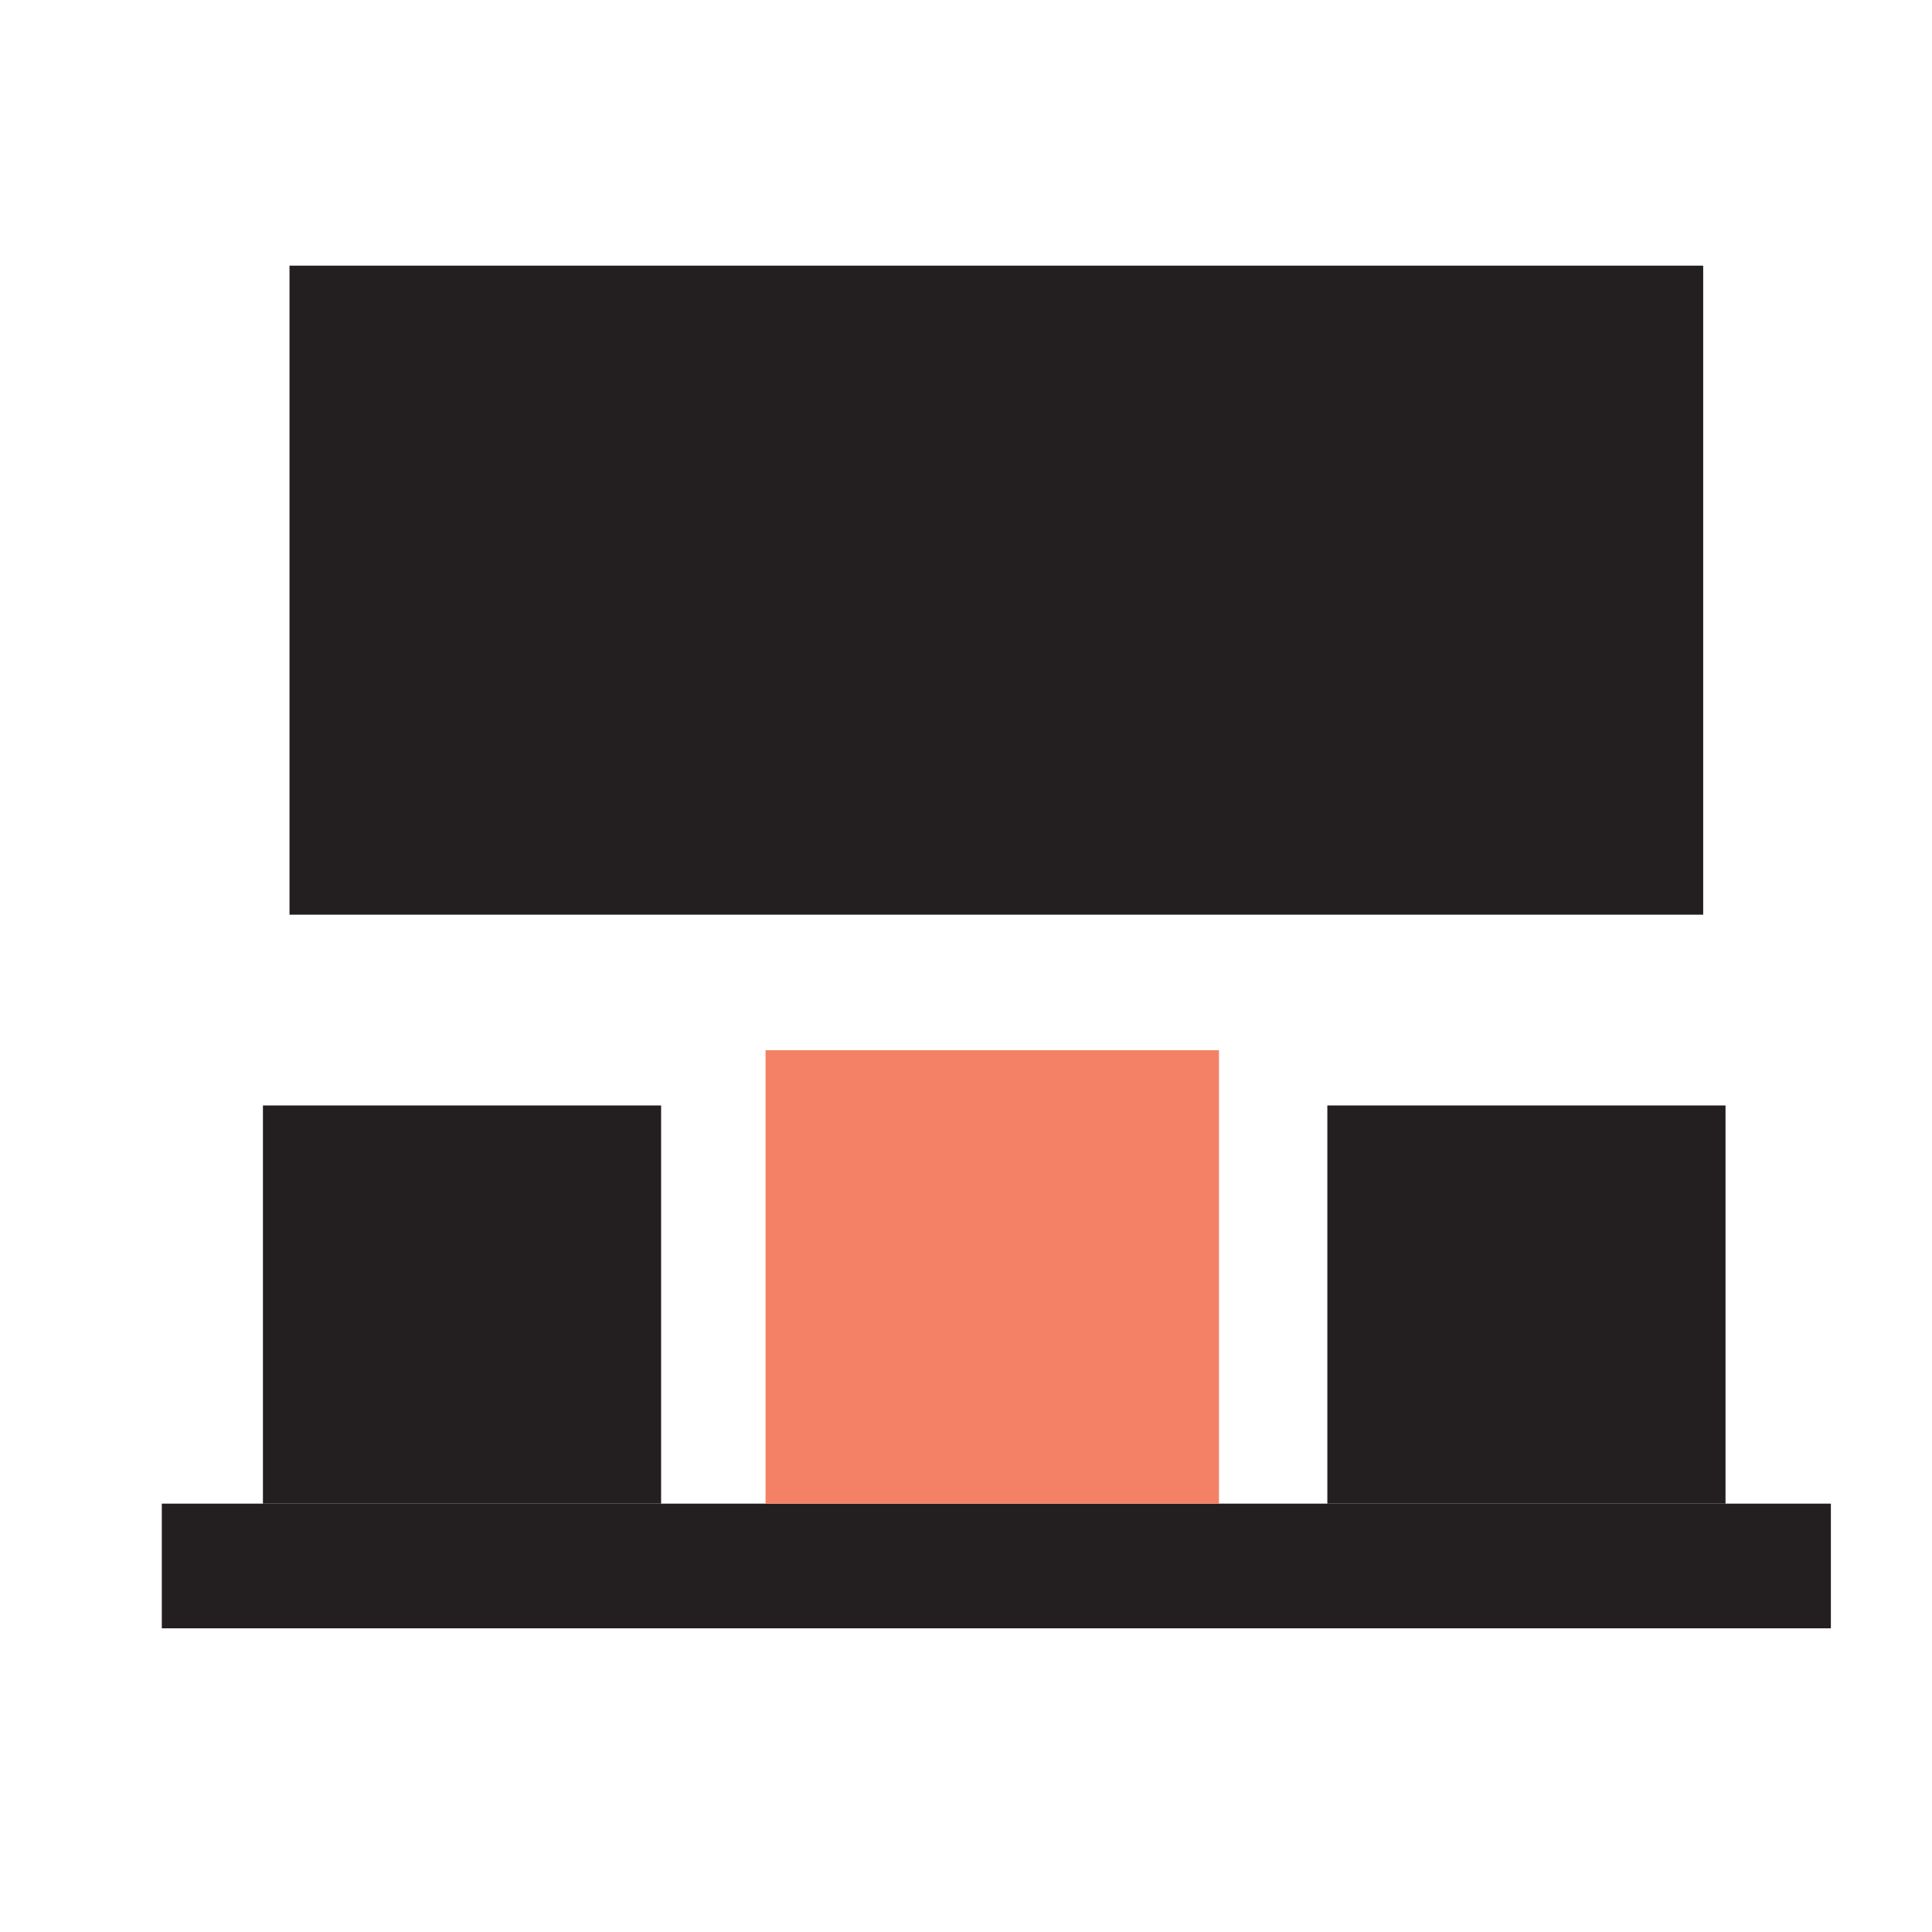 <?xml version="1.0" encoding="utf-8"?>
<!-- Generator: Adobe Illustrator 25.4.1, SVG Export Plug-In . SVG Version: 6.00 Build 0)  -->
<svg version="1.1" id="Layer_1" xmlns="http://www.w3.org/2000/svg" xmlns:xlink="http://www.w3.org/1999/xlink" x="0px" y="0px"
	 viewBox="0 0 64 64" style="enable-background:new 0 0 64 64;" xml:space="preserve">
<style type="text/css">
	.st0{fill:#231F20;}
	.st1{fill:#F48165;}
</style>
<g>
	<rect x="5.36" y="49.81" class="st0" width="55.29" height="4.13"/>
	<rect x="8.71" y="36.62" class="st0" width="13.19" height="13.19"/>
	<rect x="43.97" y="36.62" class="st0" width="13.19" height="13.19"/>
	<rect x="9.59" y="8.8" class="st0" width="46.83" height="21.5"/>
	<rect x="25.36" y="34.79" class="st1" width="15.02" height="15.02"/>
</g>
</svg>
